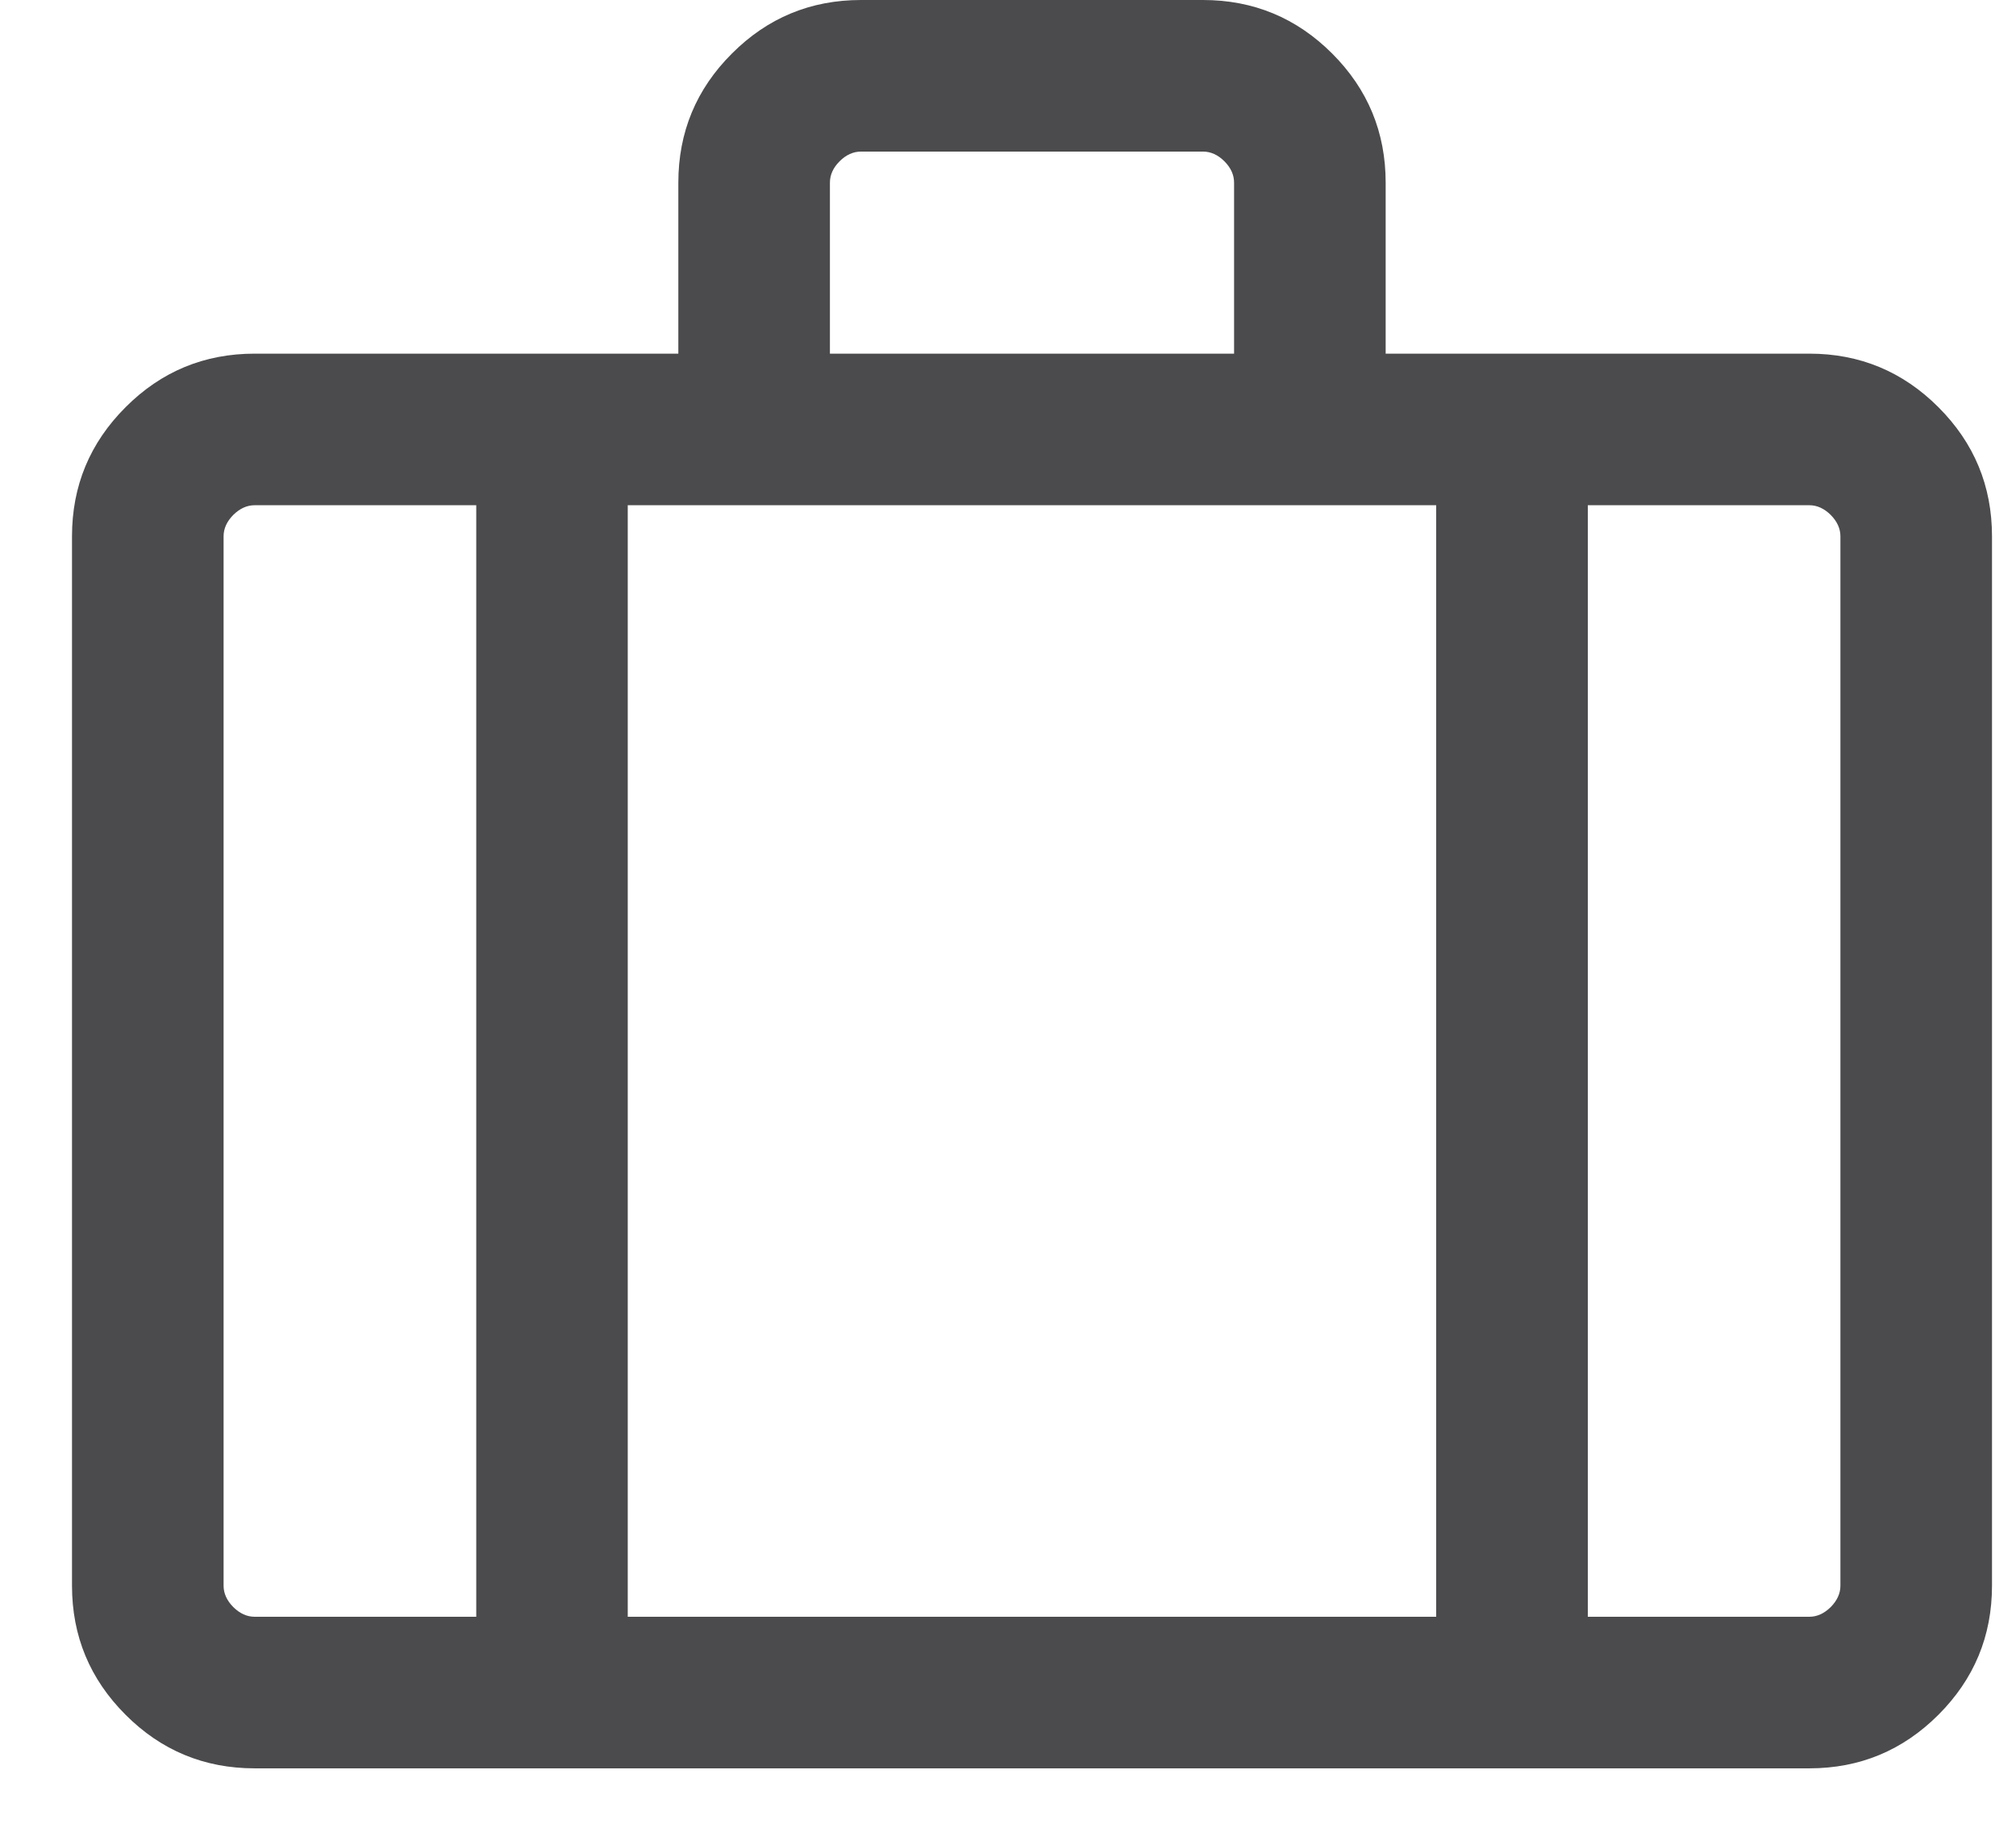 <svg width="21" height="19" viewBox="0 0 21 19" fill="none" xmlns="http://www.w3.org/2000/svg">
<path id="Vector" d="M2.653 18.421C2.128 18.421 1.679 18.235 1.308 17.863C0.936 17.491 0.75 17.043 0.75 16.518V5.587C0.75 5.062 0.936 4.614 1.308 4.242C1.679 3.87 2.128 3.684 2.653 3.684H7.066V1.903C7.066 1.378 7.252 0.929 7.624 0.558C7.995 0.186 8.444 0 8.969 0H12.531C13.056 0 13.505 0.186 13.877 0.558C14.248 0.929 14.434 1.378 14.434 1.903V3.684H18.847C19.372 3.684 19.82 3.87 20.192 4.242C20.564 4.614 20.75 5.062 20.75 5.587V16.518C20.75 17.043 20.564 17.491 20.192 17.863C19.82 18.235 19.372 18.421 18.847 18.421H2.653ZM8.645 3.684H12.855V1.903C12.855 1.822 12.822 1.748 12.754 1.68C12.687 1.613 12.612 1.579 12.531 1.579H8.969C8.888 1.579 8.813 1.613 8.746 1.68C8.678 1.748 8.645 1.822 8.645 1.903V3.684ZM4.961 5.263H2.653C2.572 5.263 2.498 5.297 2.43 5.364C2.363 5.432 2.329 5.506 2.329 5.587V16.518C2.329 16.599 2.363 16.673 2.43 16.741C2.498 16.808 2.572 16.842 2.653 16.842H4.961V5.263ZM14.96 16.842V5.263H6.539V16.842H14.96ZM16.54 5.263V16.842H18.847C18.928 16.842 19.002 16.808 19.07 16.741C19.137 16.673 19.171 16.599 19.171 16.518V5.587C19.171 5.506 19.137 5.432 19.07 5.364C19.002 5.297 18.928 5.263 18.847 5.263H16.54Z" fill="#4B4B4D"/>
</svg>
